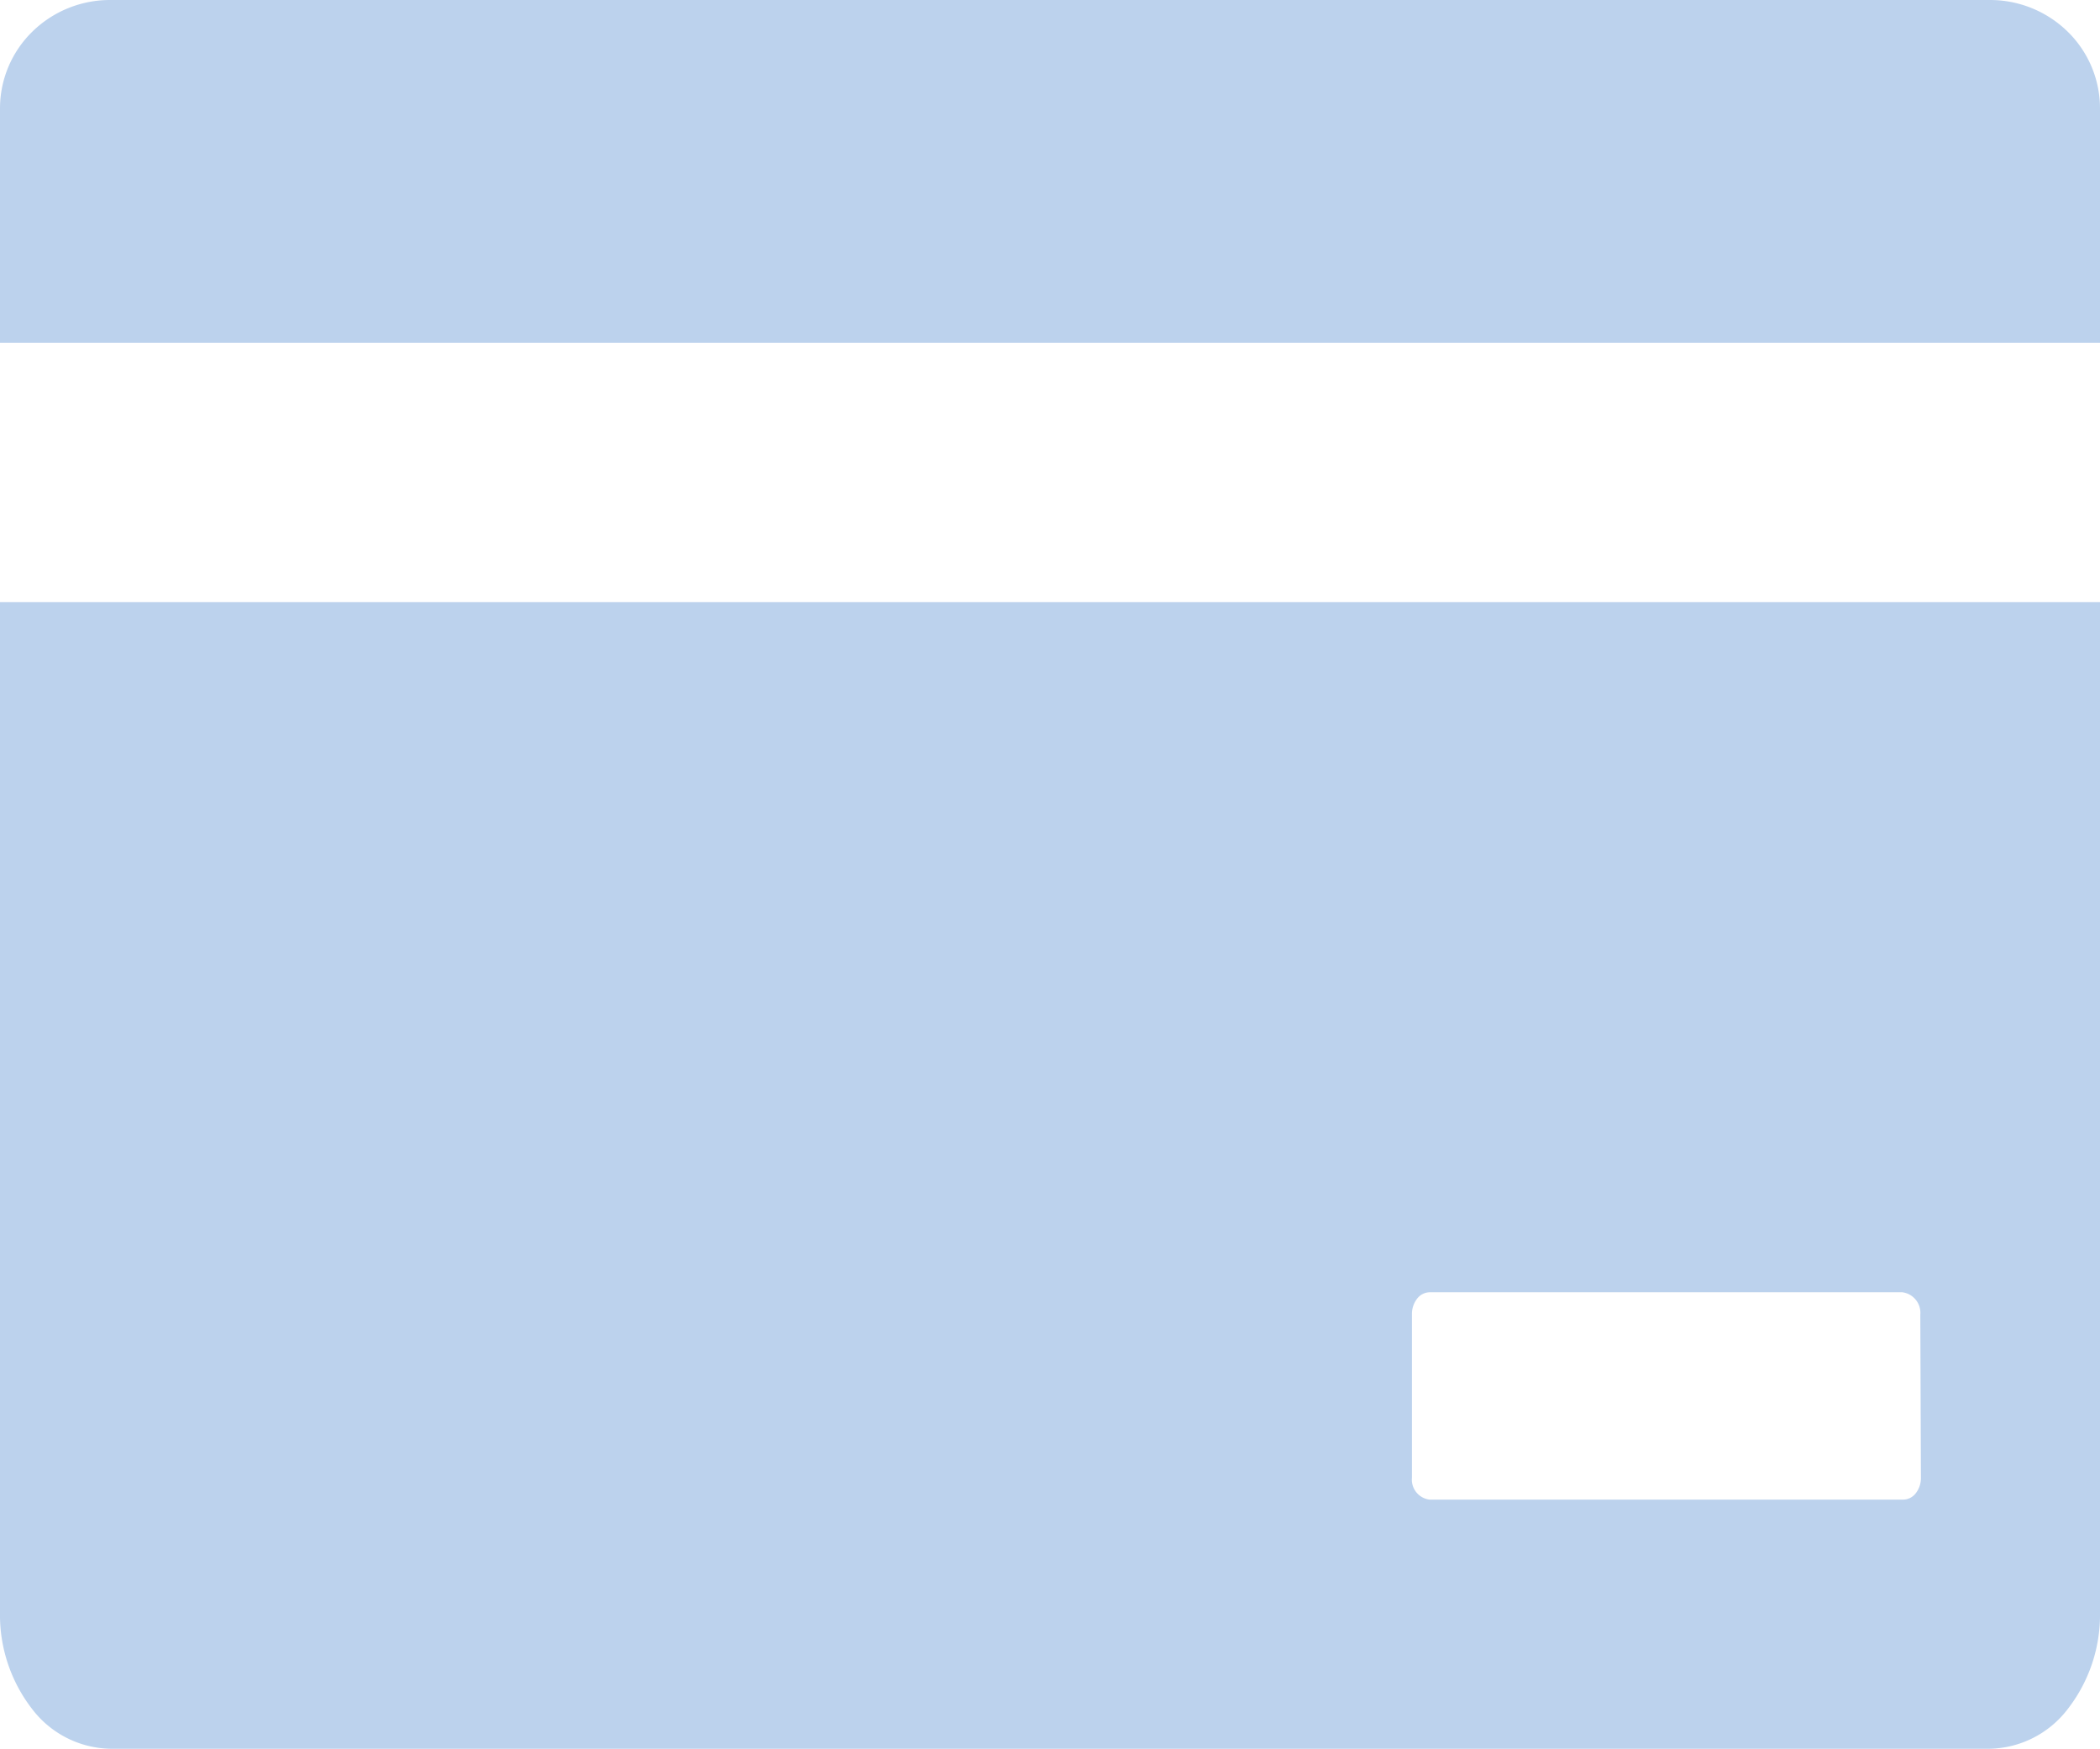 <svg id="billing-light-blue" xmlns="http://www.w3.org/2000/svg" width="13.884" height="11.564" viewBox="0 0 13.884 11.564">
  <g id="Calque_2" data-name="Calque 2" transform="translate(0 0)">
    <g id="Calque_2-2" data-name="Calque 2">
      <path id="Path_2480" data-name="Path 2480" d="M0,.719V2.266H13.884V.719A.71.71,0,0,0,13.671.21.734.734,0,0,0,13.154,0H.73A.734.734,0,0,0,.213.21.71.71,0,0,0,0,.719Z" transform="translate(0 0)" fill="#bcd2ed"/>
      <path id="Path_2481" data-name="Path 2481" d="M0,11.82V18.5a1.015,1.015,0,0,0,.213.638A.665.665,0,0,0,.73,19.4H13.154a.665.665,0,0,0,.517-.263,1.015,1.015,0,0,0,.213-.638V11.82Zm12.7,5.792a.163.163,0,0,1-.035.1.106.106,0,0,1-.085.041H9.452a.133.133,0,0,1-.117-.145V16.526a.165.165,0,0,1,.033-.1.108.108,0,0,1,.084-.044h3.124a.137.137,0,0,1,.12.148Z" transform="translate(0 -7.839)" fill="#bcd2ed"/>
    </g>
  </g>
</svg>
